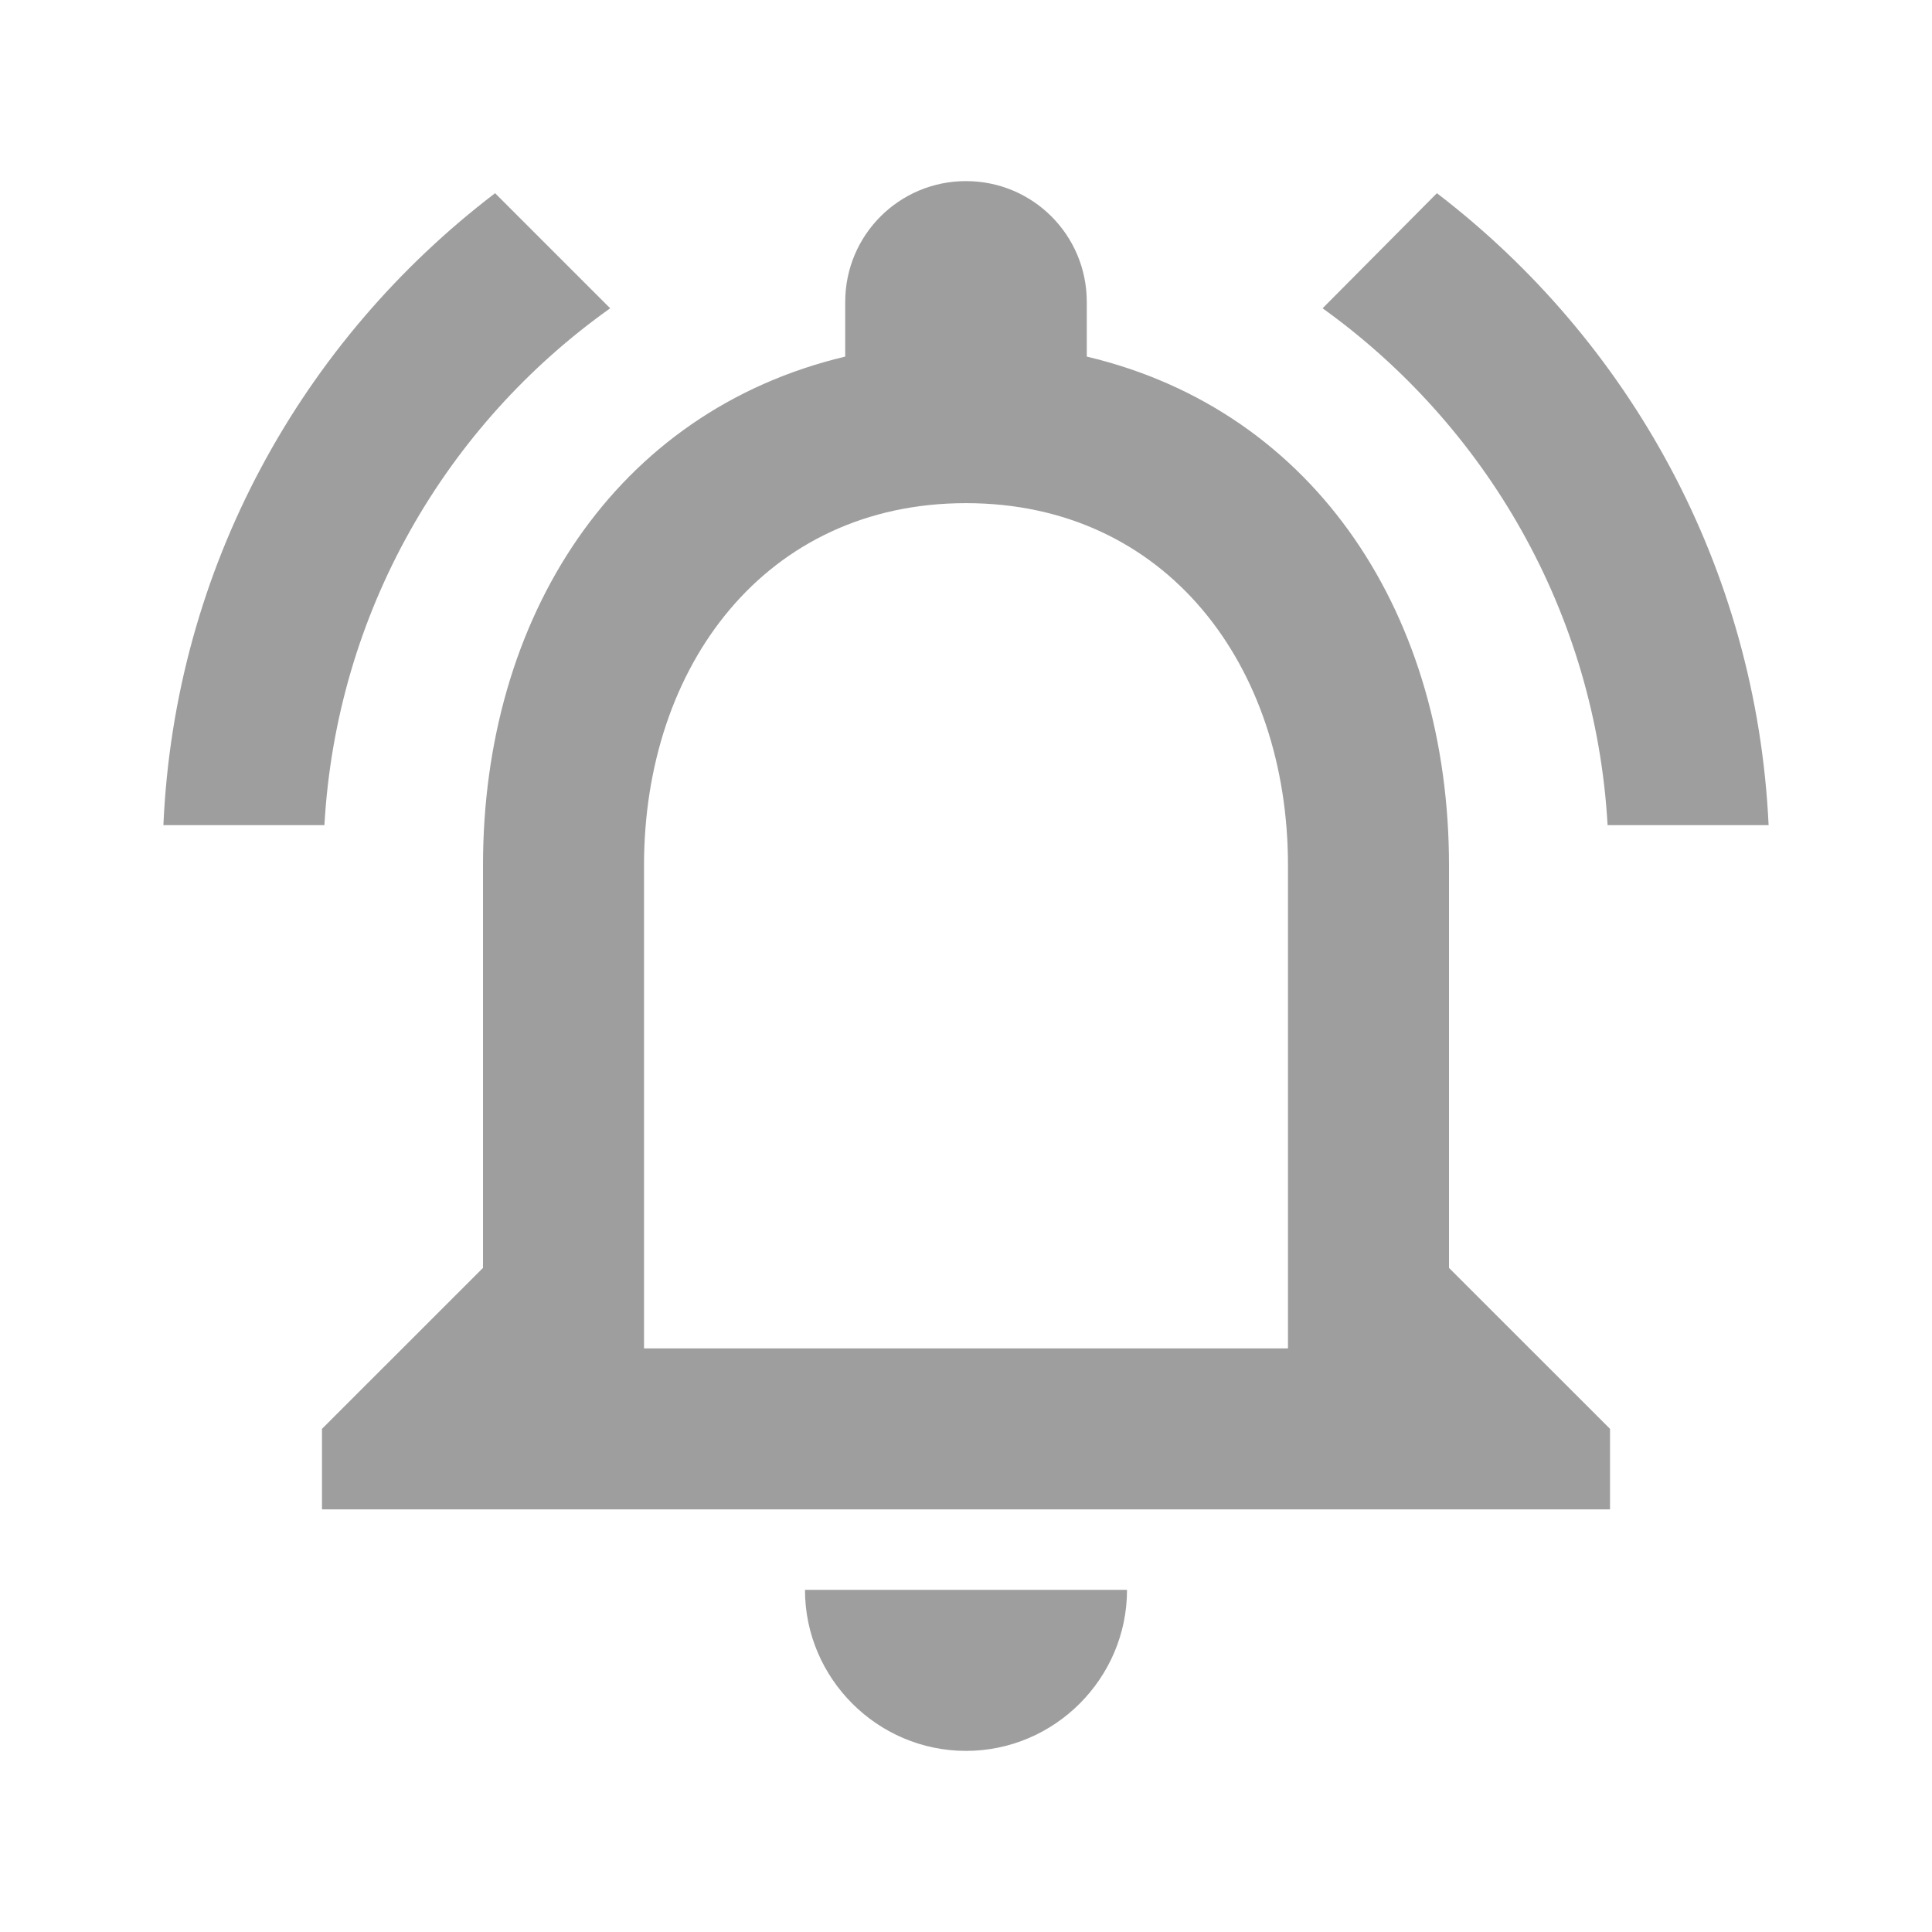 <svg width="35" height="35" viewBox="0 0 35 35" fill="none" xmlns="http://www.w3.org/2000/svg">
<path d="M17.5 31.719C19.104 31.719 20.417 30.406 20.417 28.802H14.583C14.583 30.406 15.896 31.719 17.5 31.719ZM26.25 22.969V15.677C26.25 11.2 23.873 7.452 19.688 6.46V5.469C19.688 4.258 18.71 3.281 17.5 3.281C16.29 3.281 15.312 4.258 15.312 5.469V6.46C11.142 7.452 8.75 11.185 8.75 15.677V22.969L5.833 25.885V27.344H29.167V25.885L26.25 22.969ZM23.333 24.427H11.667V15.677C11.667 12.06 13.869 9.115 17.5 9.115C21.131 9.115 23.333 12.06 23.333 15.677V24.427ZM11.054 5.585L8.969 3.5C5.469 6.169 3.165 10.281 2.96 14.948H5.877C6.096 11.083 8.079 7.7 11.054 5.585ZM29.123 14.948H32.04C31.821 10.281 29.517 6.169 26.031 3.5L23.96 5.585C26.906 7.7 28.904 11.083 29.123 14.948Z" fill="#9E9E9E"/>
</svg>
